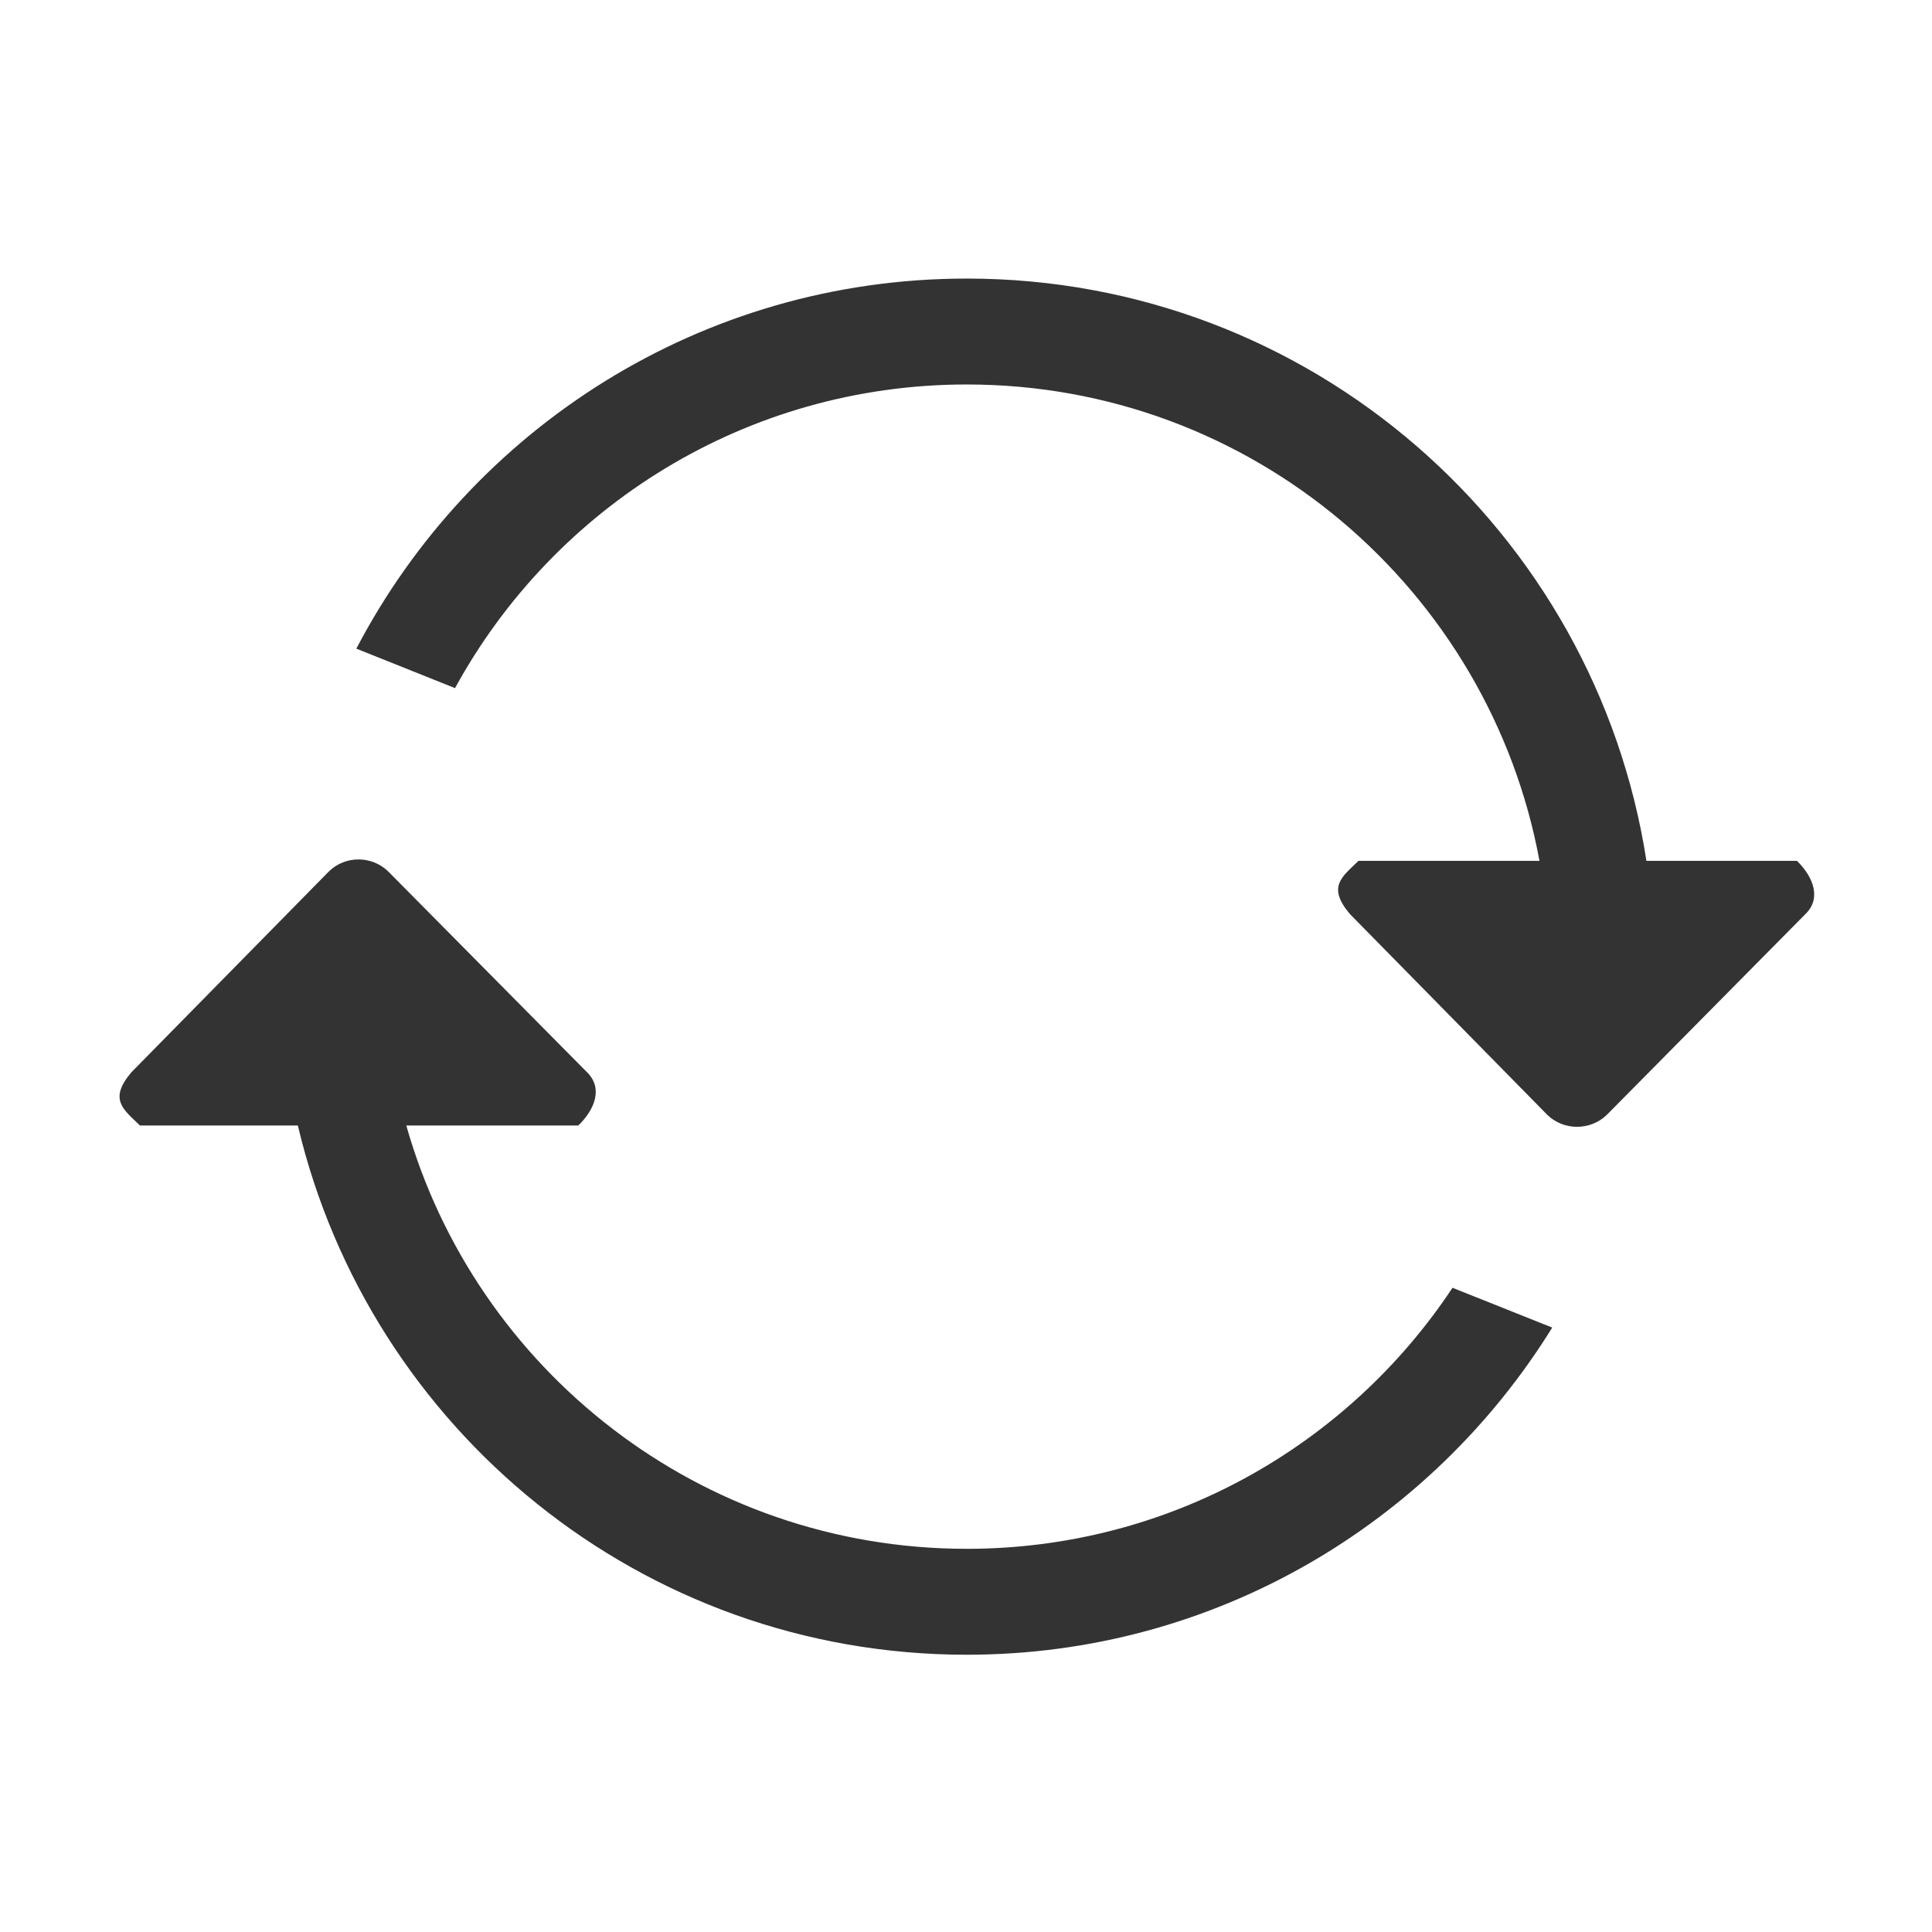 <?xml version="1.0" standalone="no"?><!DOCTYPE svg PUBLIC "-//W3C//DTD SVG 1.1//EN" "http://www.w3.org/Graphics/SVG/1.1/DTD/svg11.dtd"><svg class="icon" width="200px" height="200.00px" viewBox="0 0 1024 1024" version="1.1" xmlns="http://www.w3.org/2000/svg"><path fill="#333333" d="M956.916 484.473l-105.341 106.497c-8.706 8.345-22.759 8.345-31.393 0l-104.69-106.497c-12.355-14.595-4.082-19.76 4.552-28.214h95.912c-26.516-143.597-152.195-252.478-303.522-252.478-117.081 0-218.845 65.025-271.263 160.937l-52.309-20.916c60.943-116.539 182.829-196.159 323.572-196.159 182.468 0 333.145 133.879 360.203 308.616h79.8c8.598 8.453 13.113 19.833 4.48 28.214z m-751.184-22.614l105.341 106.388c8.706 8.453 4.191 19.833-4.552 28.286H215.341c36.667 129.436 155.699 224.373 297.056 224.373 107.544 0 202.192-54.982 257.463-138.359l52.851 21.097c-64.303 103.896-179.072 173.4-310.314 173.4-172.605 0-316.527-119.827-354.531-280.511H74.165c-8.634-8.453-16.907-13.691-4.443-28.286l104.618-106.388c8.634-8.453 22.687-8.453 31.393 0z"  /></svg>